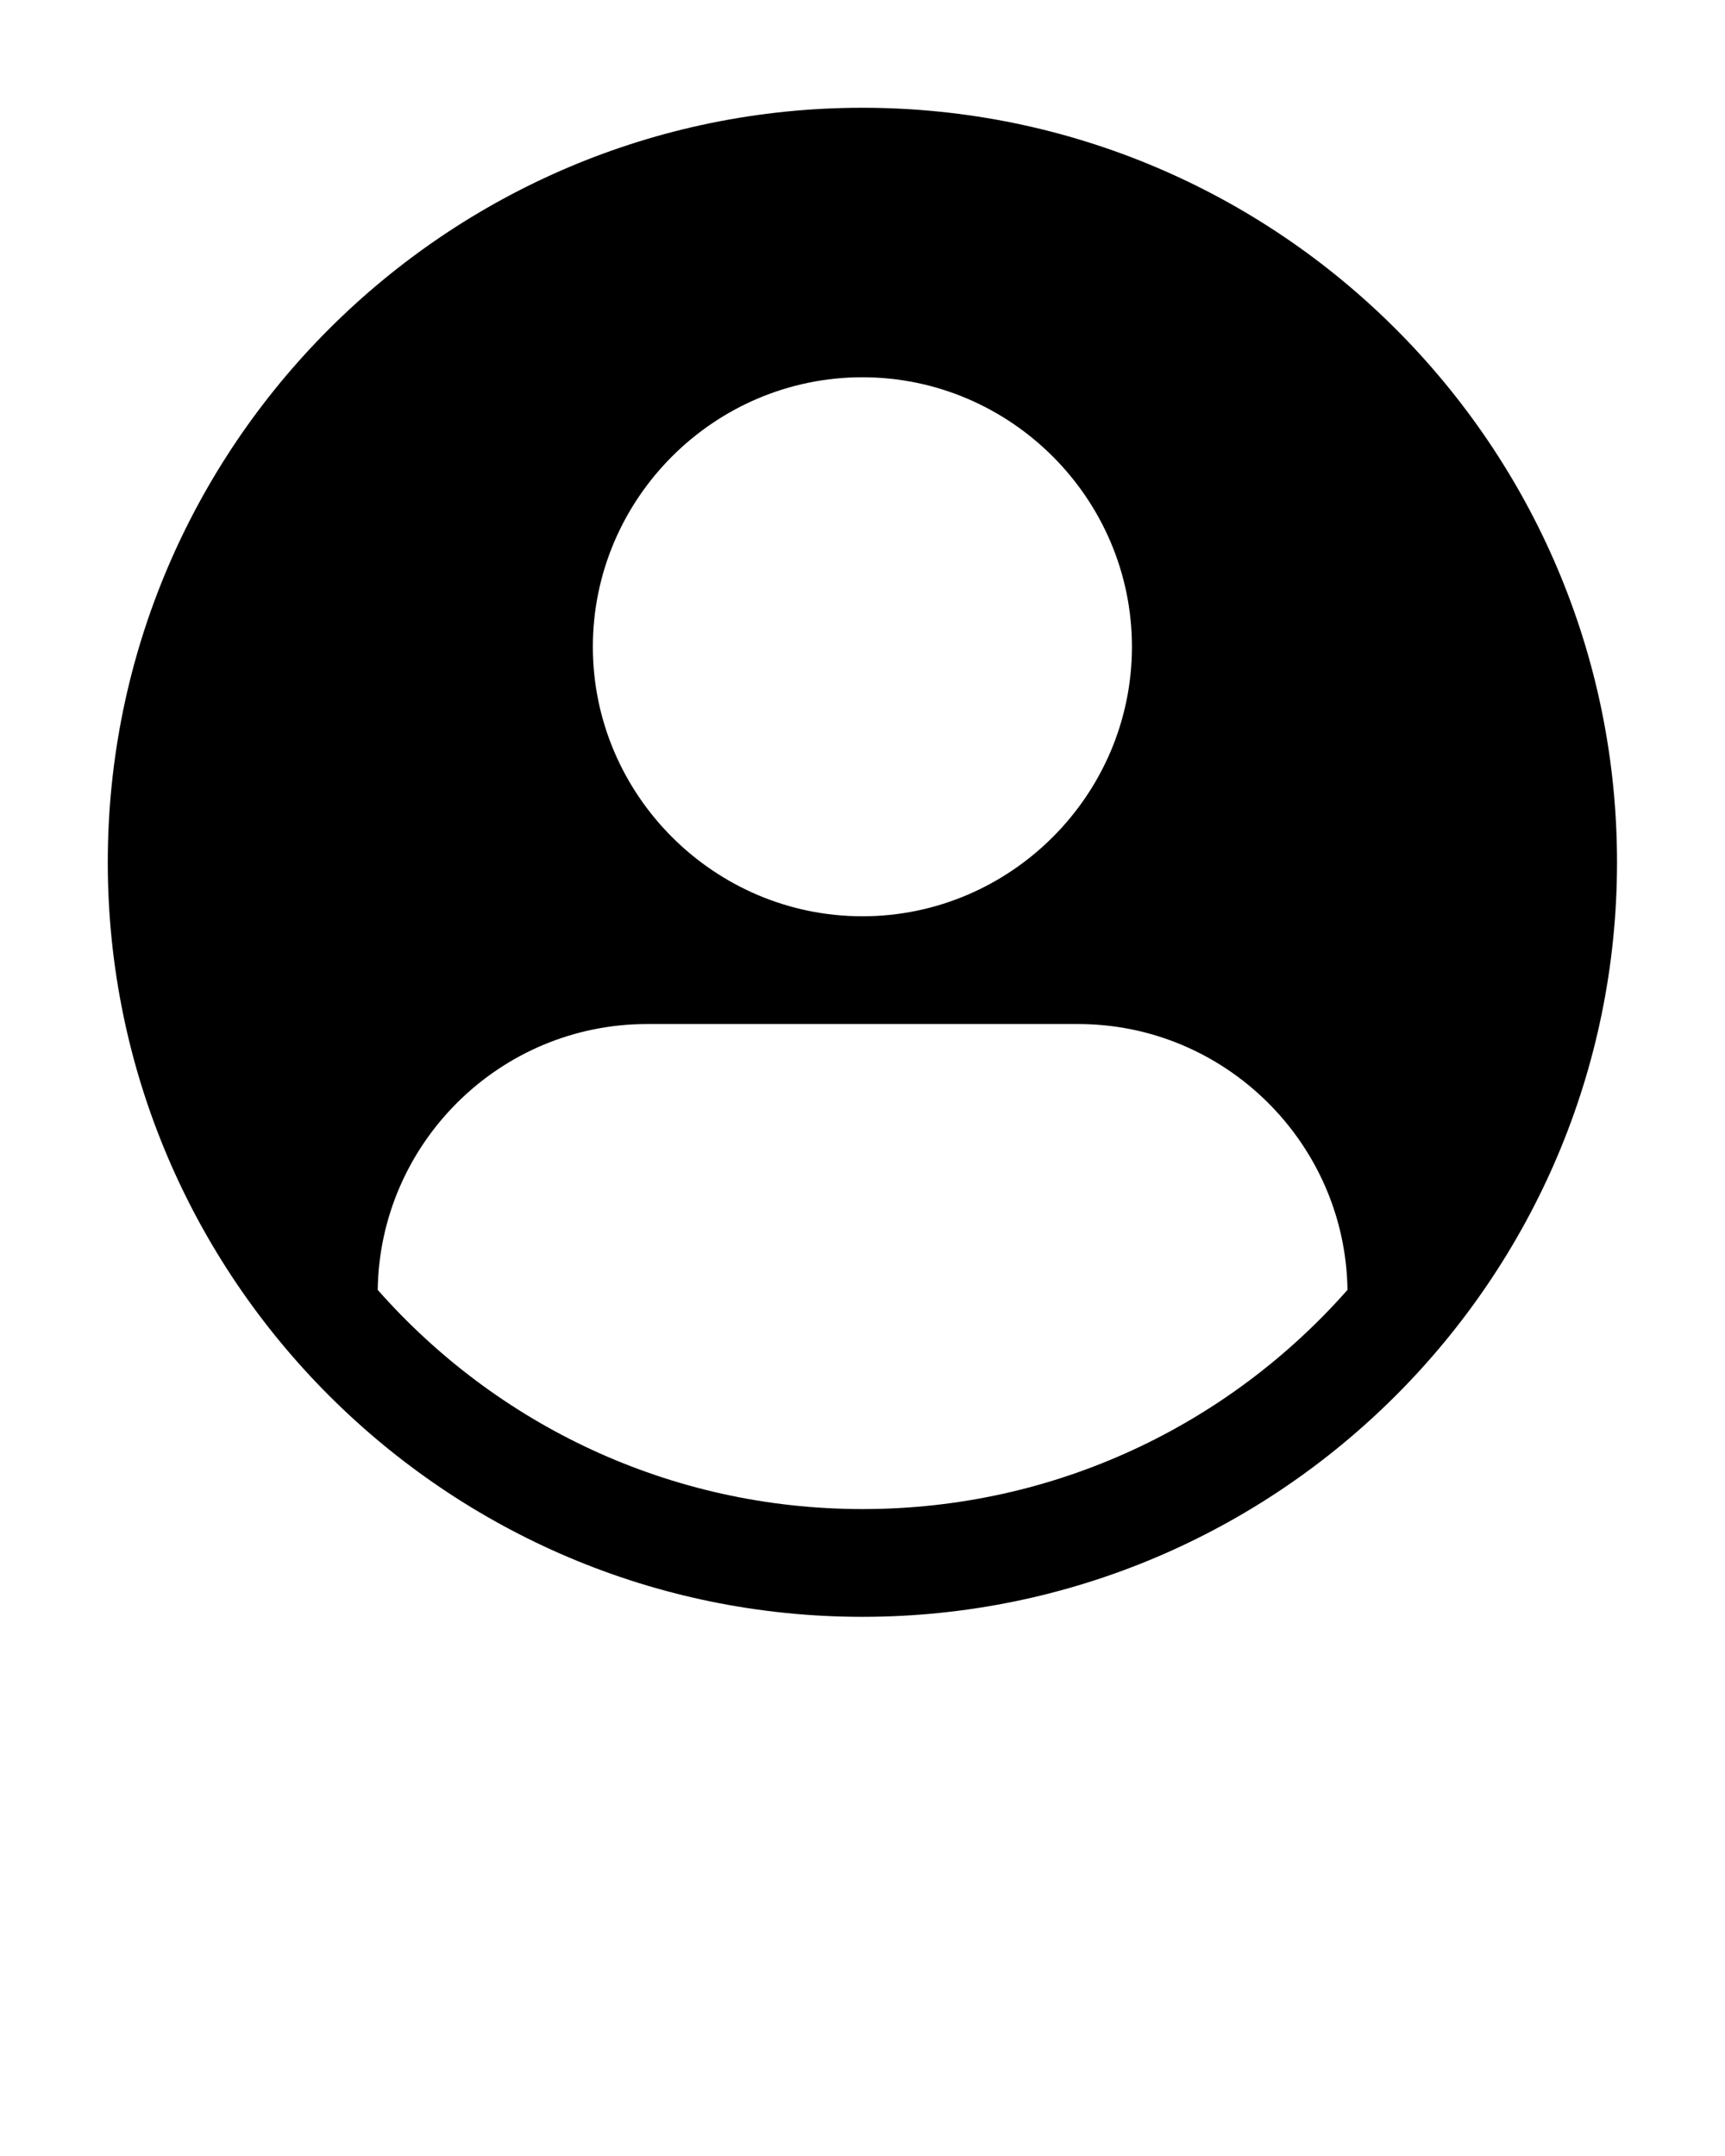 <svg xmlns:dc="http://purl.org/dc/elements/1.1/" xmlns:cc="http://creativecommons.org/ns#" xmlns:rdf="http://www.w3.org/1999/02/22-rdf-syntax-ns#" xmlns:svg="http://www.w3.org/2000/svg" xmlns="http://www.w3.org/2000/svg" xmlns:sodipodi="http://sodipodi.sourceforge.net/DTD/sodipodi-0.dtd" xmlns:inkscape="http://www.inkscape.org/namespaces/inkscape" viewBox="0 0 8.467 10.583" version="1.1" x="0px" y="0px"><g transform="translate(0,-288.533)"><path style="color:#000000;font-style:normal;font-variant:normal;font-weight:normal;font-stretch:normal;font-size:medium;line-height:normal;font-family:sans-serif;font-variant-ligatures:normal;font-variant-position:normal;font-variant-caps:normal;font-variant-numeric:normal;font-variant-alternates:normal;font-feature-settings:normal;text-indent:0;text-align:start;text-decoration:none;text-decoration-line:none;text-decoration-style:solid;text-decoration-color:#000000;letter-spacing:normal;word-spacing:normal;text-transform:none;writing-mode:lr-tb;direction:ltr;text-orientation:mixed;dominant-baseline:auto;baseline-shift:baseline;text-anchor:start;white-space:normal;shape-padding:0;clip-rule:nonzero;display:inline;overflow:visible;visibility:visible;opacity:1;isolation:auto;mix-blend-mode:normal;color-interpolation:sRGB;color-interpolation-filters:linearRGB;solid-color:#000000;solid-opacity:1;vector-effect:none;fill:#000000;fill-opacity:1;fill-rule:nonzero;stroke:none;stroke-width:0.529;stroke-linecap:butt;stroke-linejoin:miter;stroke-miterlimit:4;stroke-dasharray:none;stroke-dashoffset:0;stroke-opacity:1;color-rendering:auto;image-rendering:auto;shape-rendering:auto;text-rendering:auto;enable-background:accumulate" d="m 4.233,289.062 c -2.043,0 -3.704,1.662 -3.704,3.704 0,2.043 1.662,3.704 3.704,3.704 2.043,0 3.704,-1.662 3.704,-3.704 0,-2.043 -1.662,-3.704 -3.704,-3.704 z m 0,1.323 c 0.727,0 1.323,0.595 1.323,1.323 0,0.727 -0.595,1.323 -1.323,1.323 -0.727,0 -1.323,-0.595 -1.323,-1.323 0,-0.727 0.595,-1.323 1.323,-1.323 z m -1.058,3.175 h 2.117 c 0.722,0 1.312,0.585 1.322,1.305 -0.581,0.659 -1.43,1.076 -2.38,1.076 -0.95,0 -1.799,-0.417 -2.38,-1.076 0.01,-0.72 0.599,-1.305 1.322,-1.305 z"/></g></svg>
